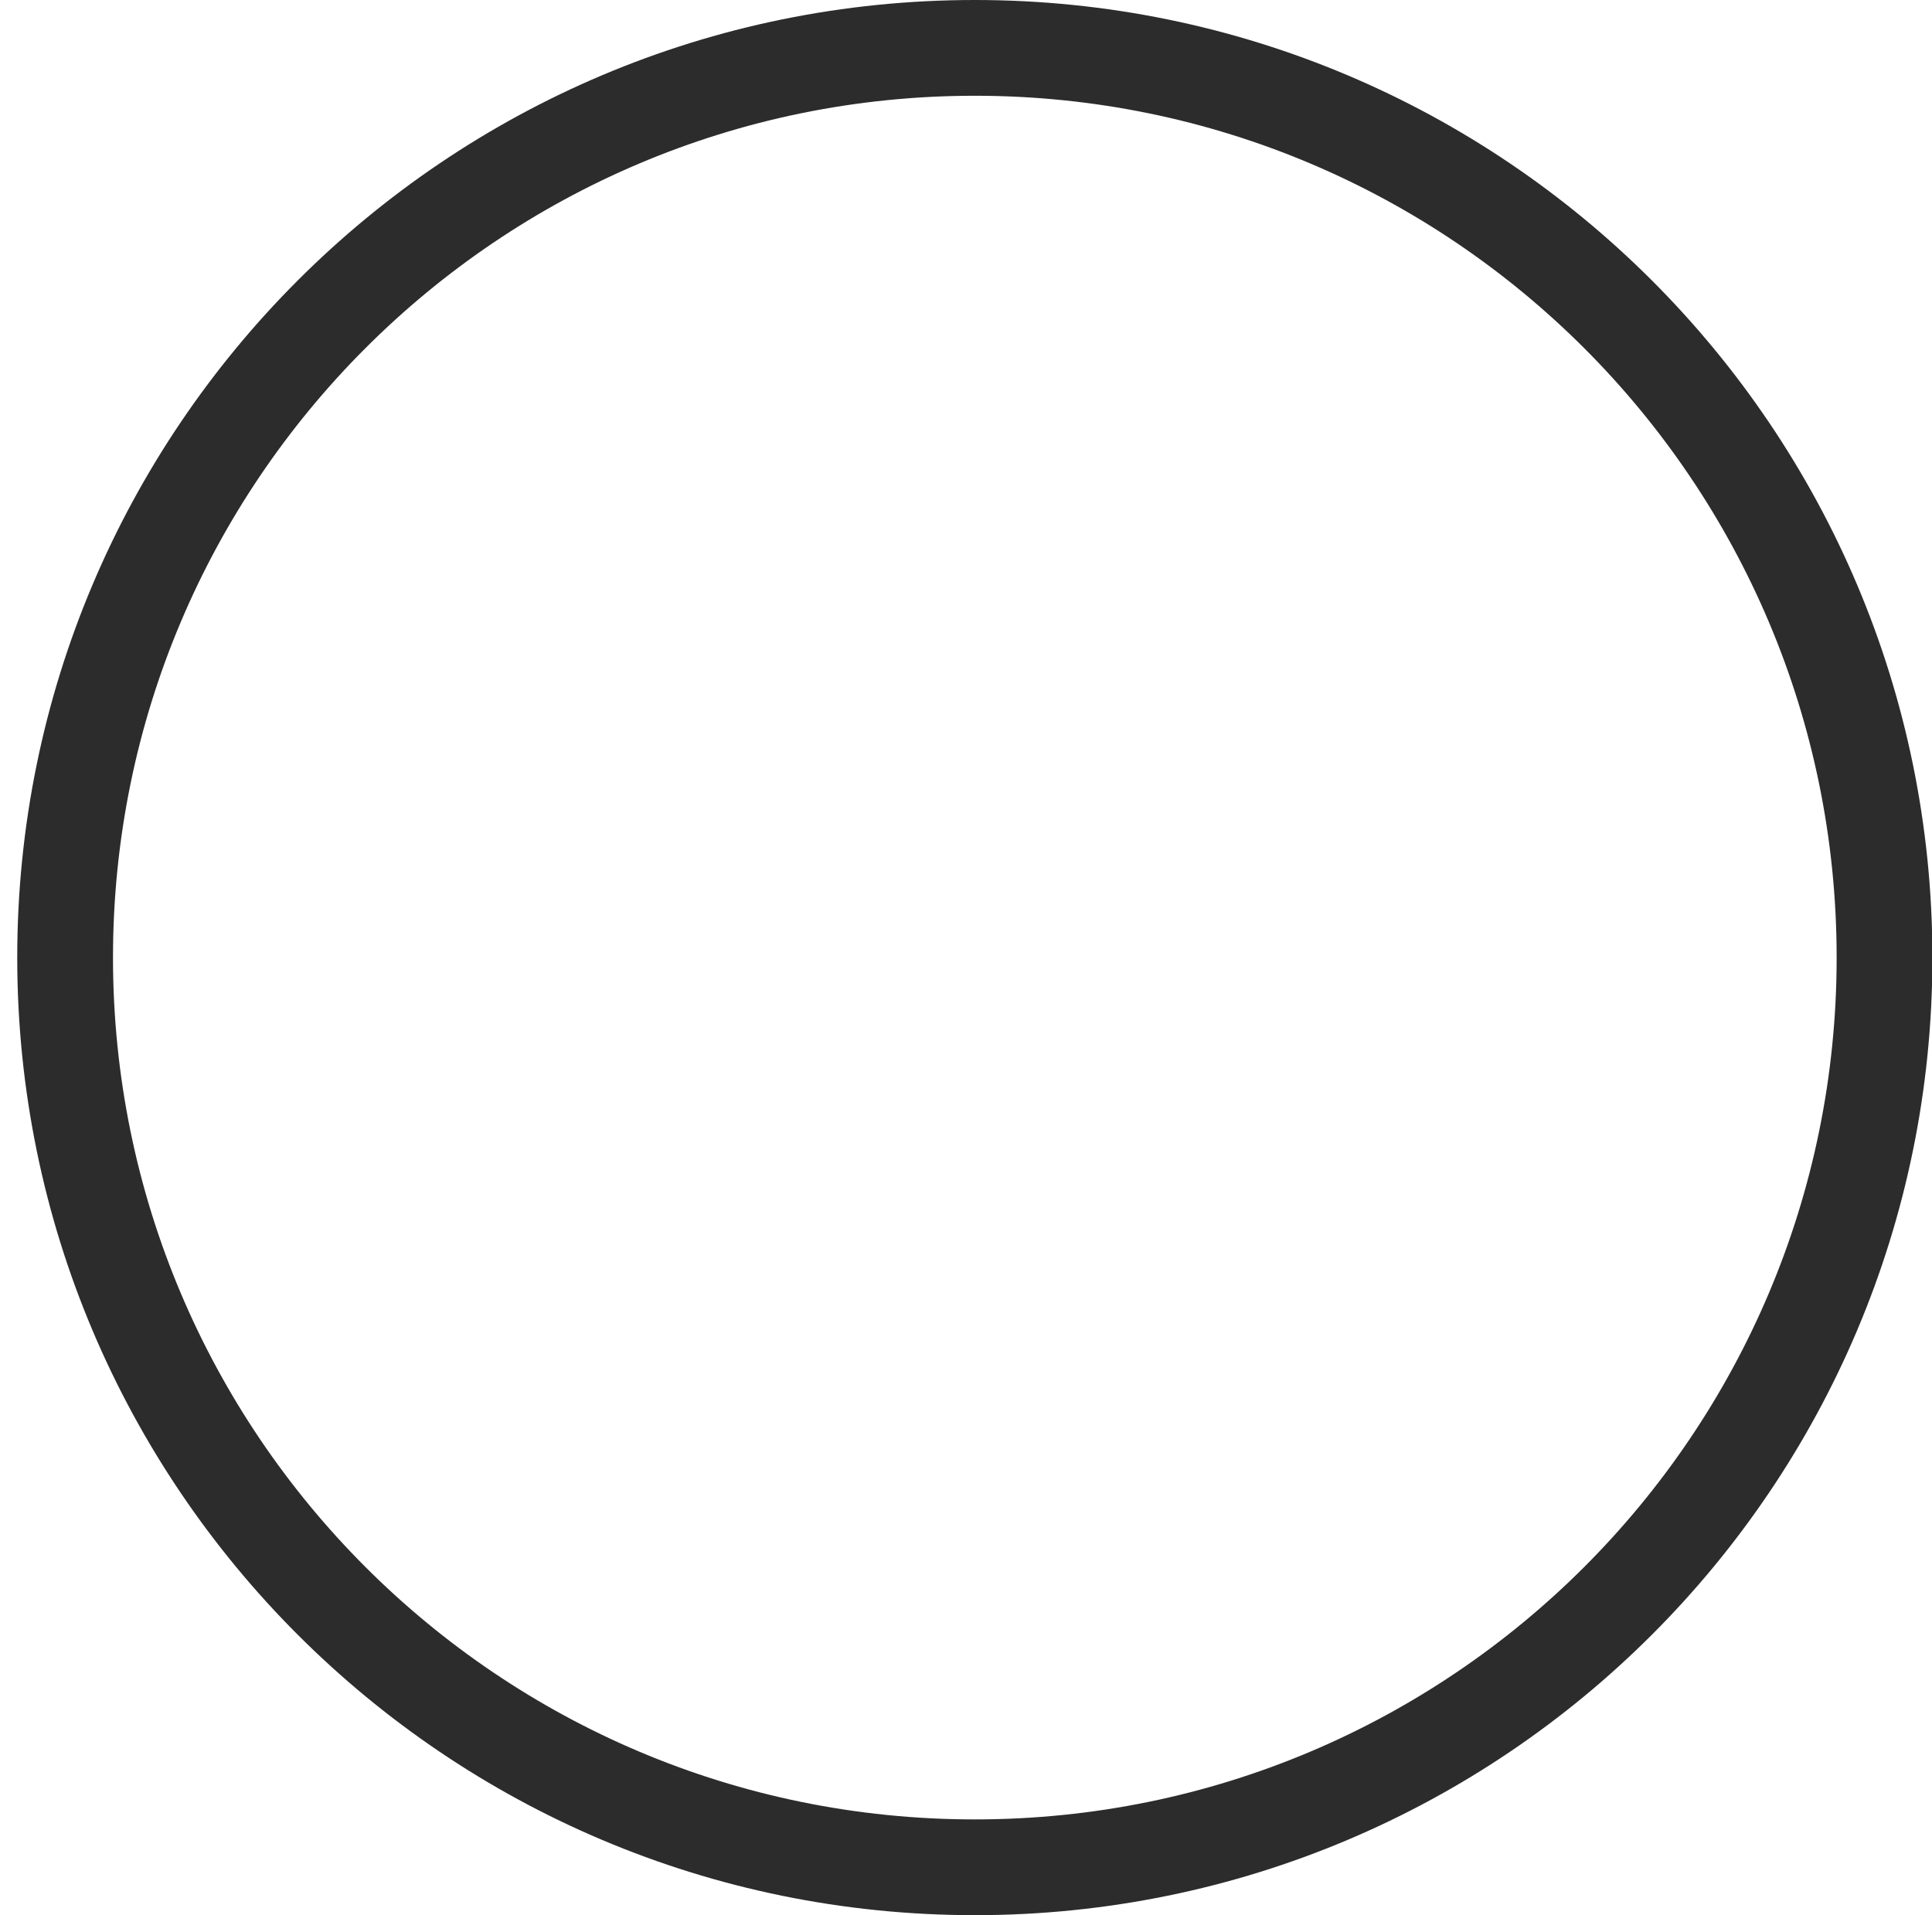 <?xml version="1.0" standalone="no"?><!DOCTYPE svg PUBLIC "-//W3C//DTD SVG 1.1//EN" "http://www.w3.org/Graphics/SVG/1.1/DTD/svg11.dtd"><svg t="1589117524530" class="icon" viewBox="0 0 1033 1024" version="1.1" xmlns="http://www.w3.org/2000/svg" p-id="2750" xmlns:xlink="http://www.w3.org/1999/xlink" width="201.758" height="200"><defs><style type="text/css"></style></defs><path d="M521.216 972.8c254.493 0 460.8-206.307 460.8-460.8S775.709 51.2 521.216 51.2 60.416 257.507 60.416 512s206.307 460.8 460.8 460.8z m0 51.2C238.447 1024 9.216 794.769 9.216 512S238.447 0 521.216 0s512 229.231 512 512-229.231 512-512 512z" p-id="2751" fill="#2c2c2c"></path></svg>